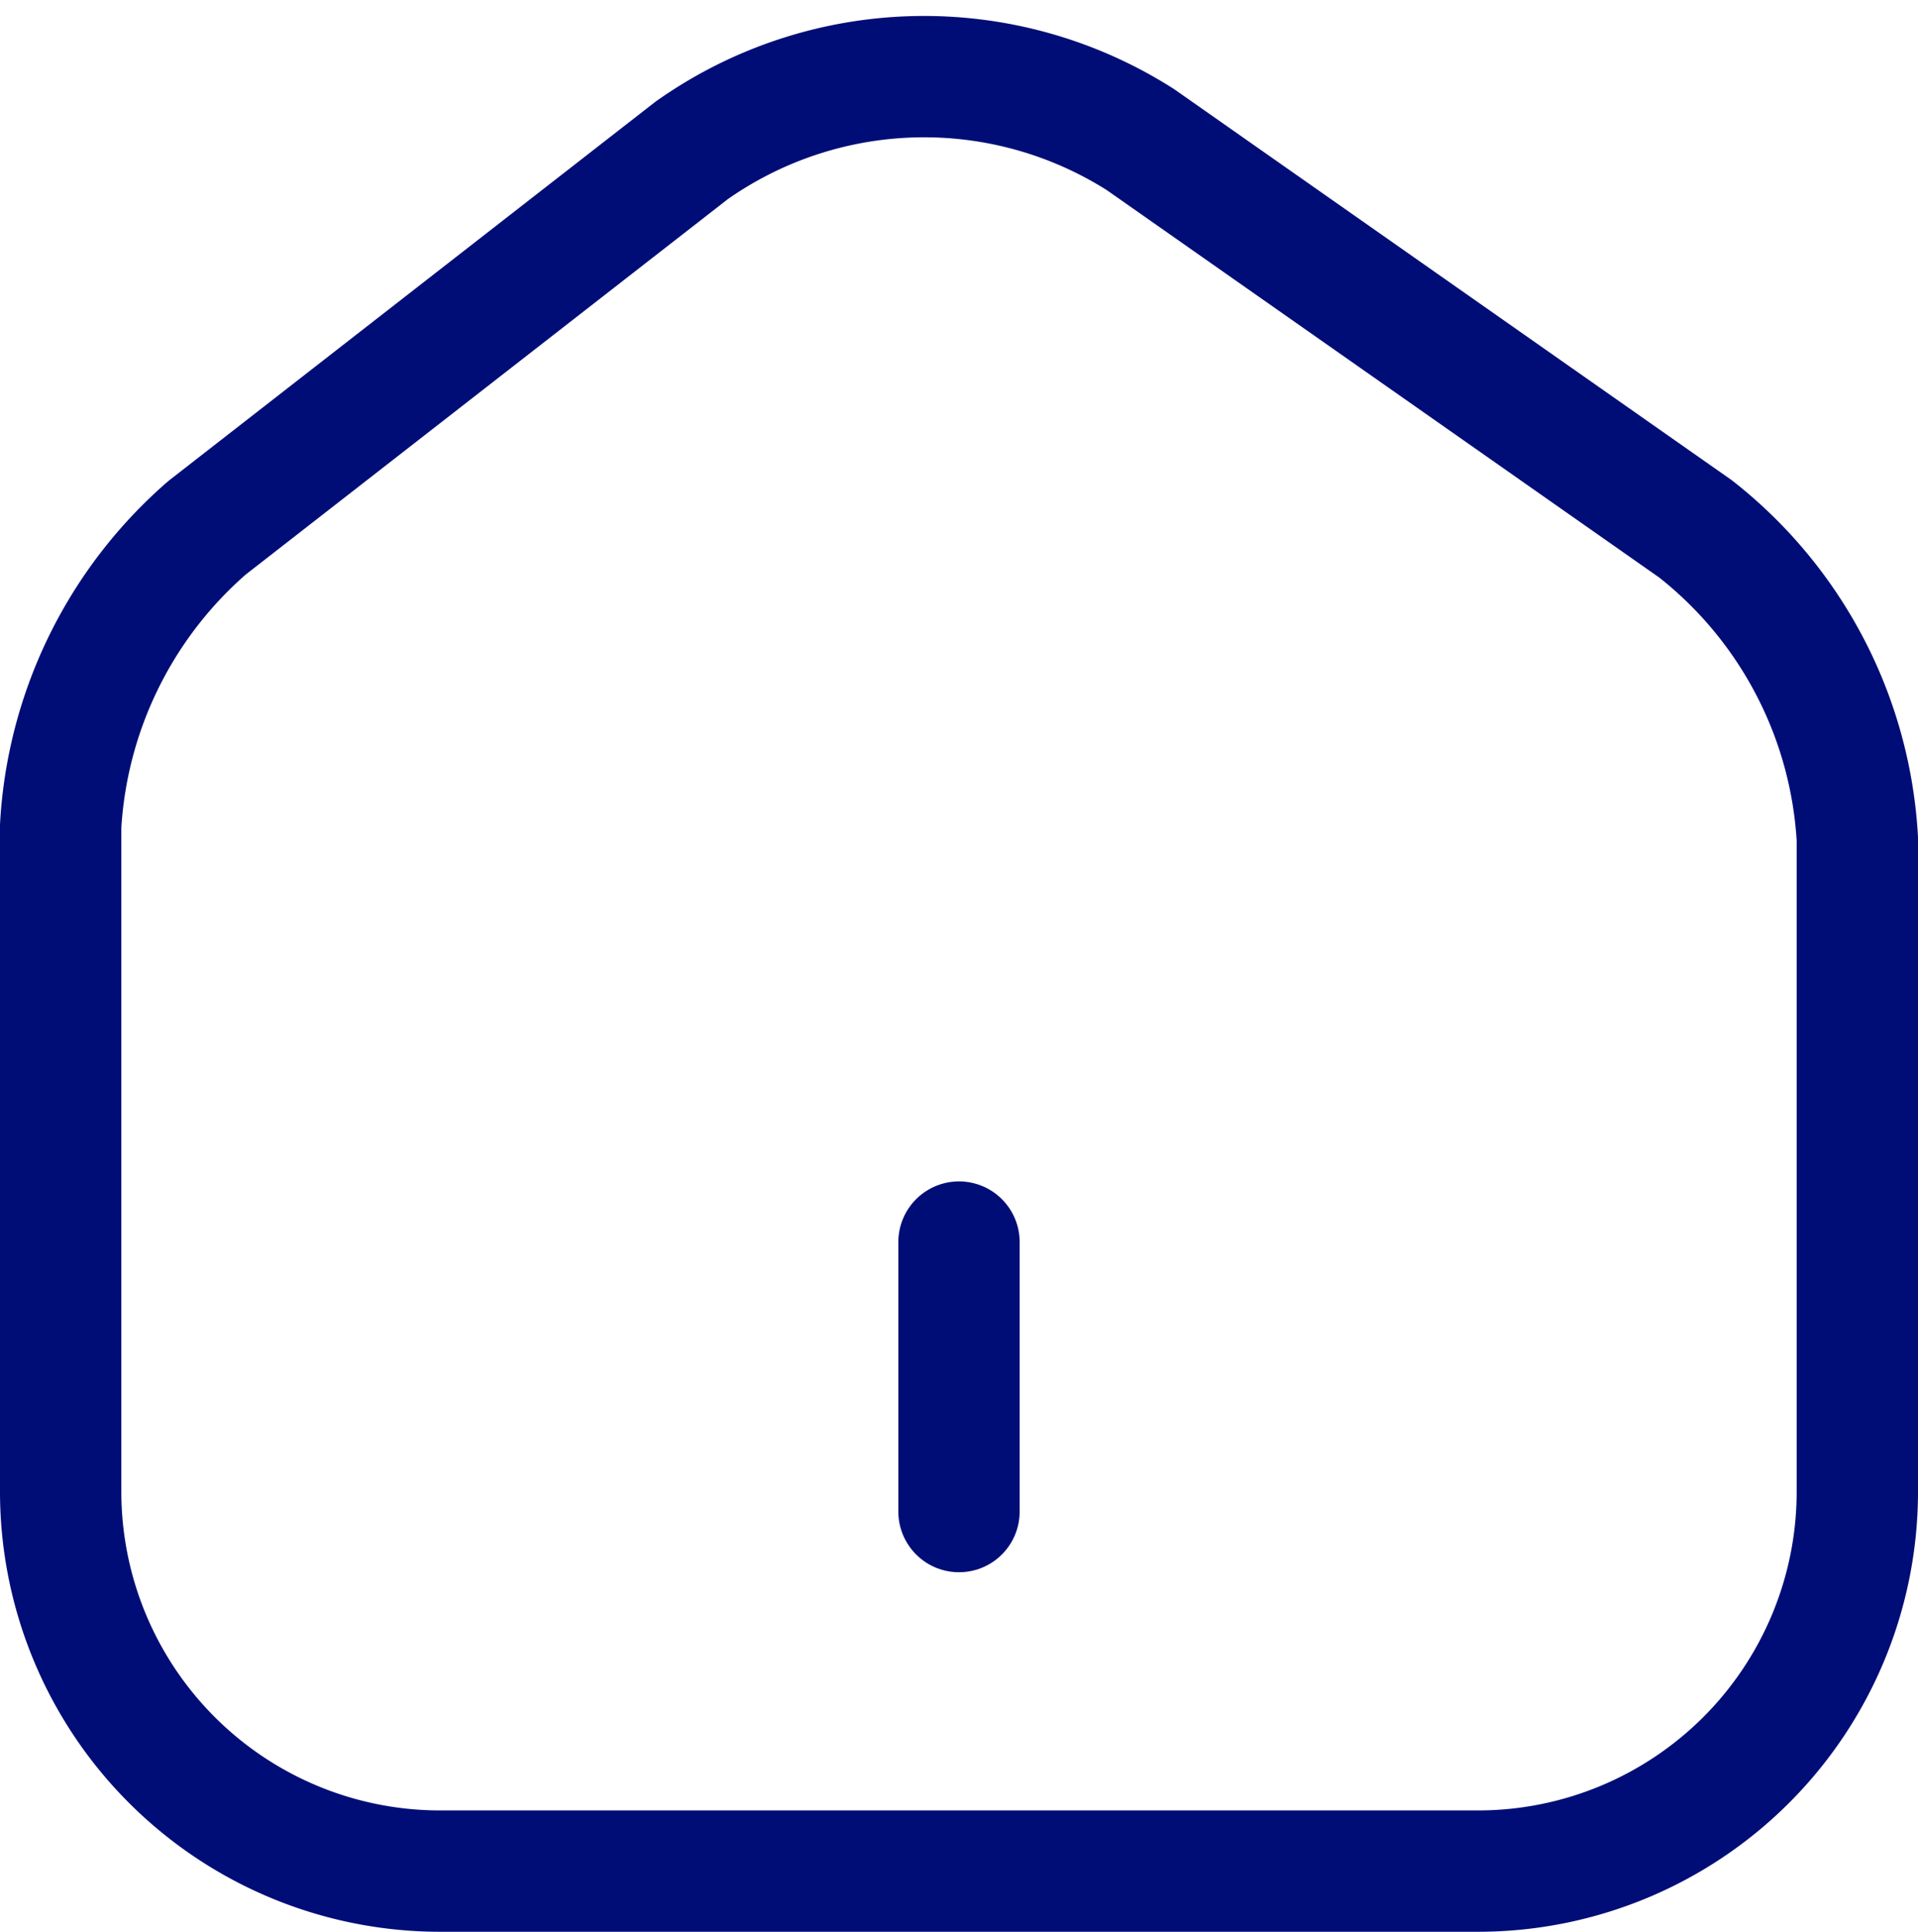 <svg xmlns="http://www.w3.org/2000/svg" width="15.808" height="15.919" viewBox="0 0 15.808 15.919">
  <g id="Group_134" data-name="Group 134" transform="translate(-623.5 149.117)">
    <path id="Path_155" data-name="Path 155" d="M7.2,2.627,3.207,5.736A3.523,3.523,0,0,0,2,8.195v5.487a3.128,3.128,0,0,0,3.117,3.125h8.574a3.127,3.127,0,0,0,3.117-3.117V8.3a3.5,3.5,0,0,0-1.333-2.554L10.9,2.538A3.322,3.322,0,0,0,7.2,2.627Z" transform="translate(622 -150.504)" fill="none" stroke="#010d77" stroke-linecap="round" stroke-linejoin="round" stroke-width="1"/>
    <path id="Path_156" data-name="Path 156" d="M12,17.211V14.99" transform="translate(619.404 -153.871)" fill="none" stroke="#010d77" stroke-linecap="round" stroke-linejoin="round" stroke-width="1"/>
  </g>
</svg>
